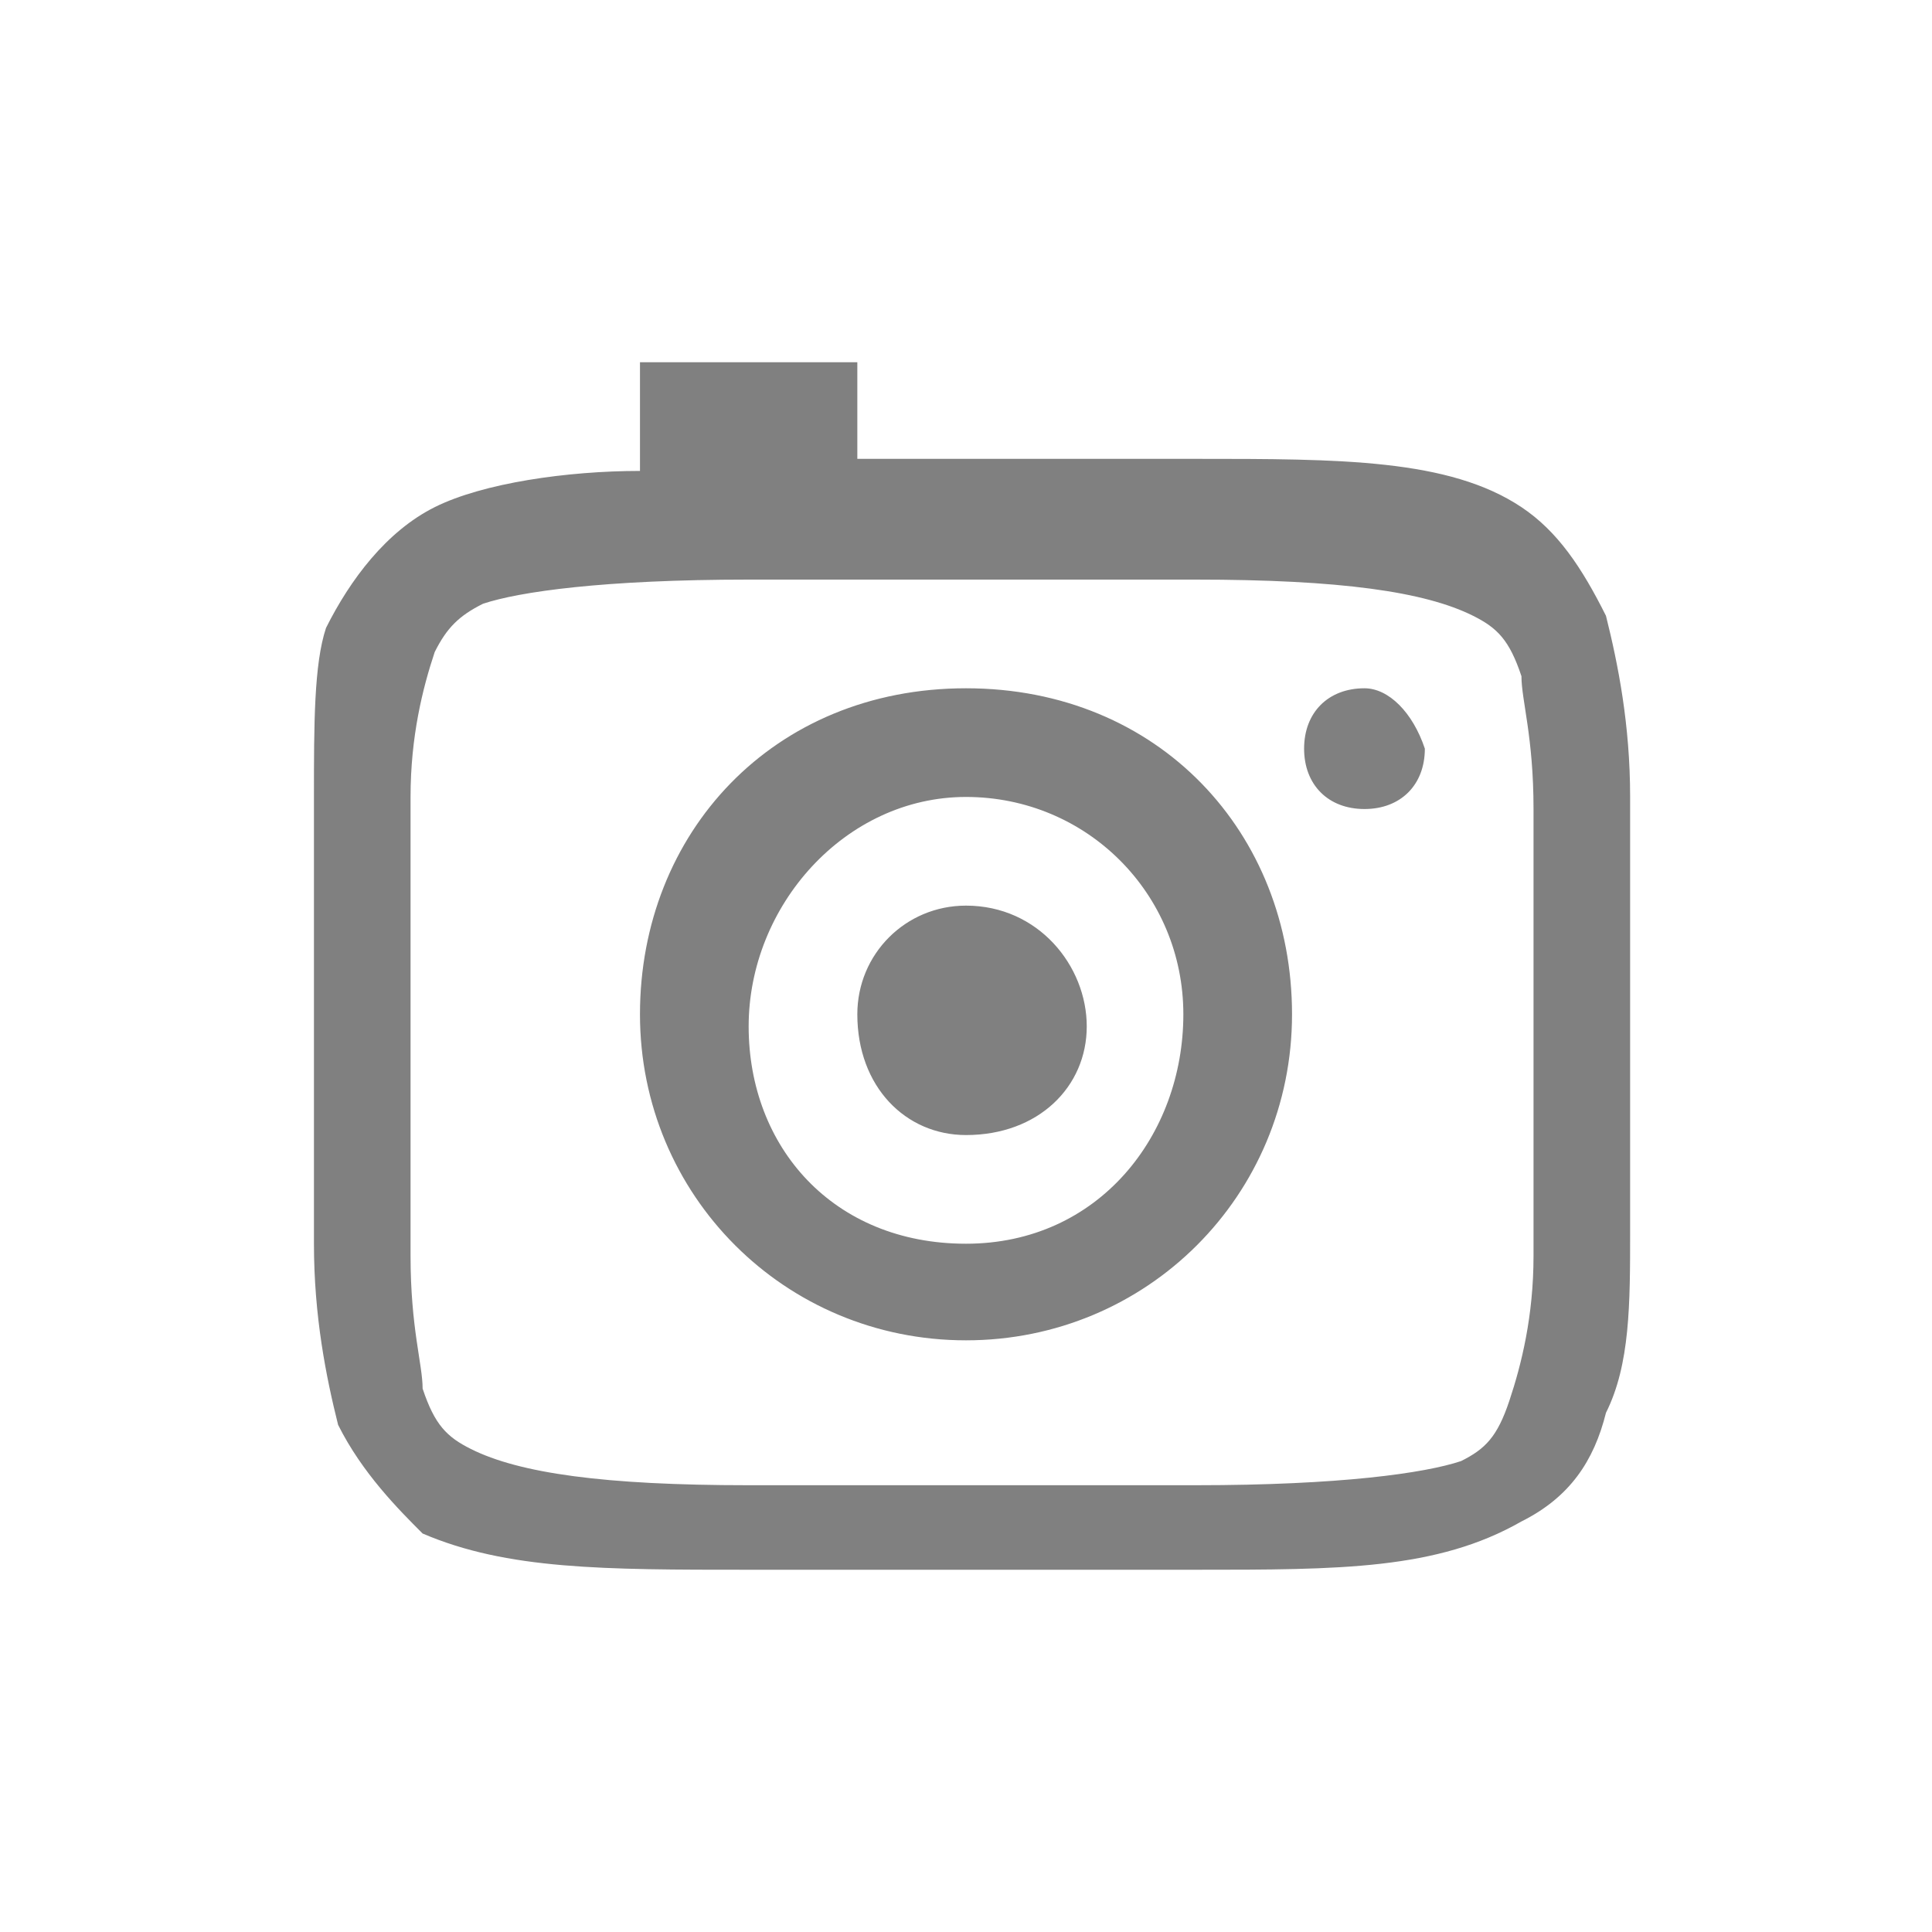 <?xml version="1.0" encoding="utf-8"?>
<!-- Generator: Adobe Illustrator 23.0.0, SVG Export Plug-In . SVG Version: 6.00 Build 0)  -->
<svg version="1.1" id="图层_1" xmlns="http://www.w3.org/2000/svg" xmlns:xlink="http://www.w3.org/1999/xlink" x="0px" y="0px"
	 viewBox="0 0 16 16" style="enable-background:new 0 0 16 16;" xml:space="preserve">
<style type="text/css">
	.st0{fill:#808080;}
</style>
<g>
	<path class="st0" d="M5.3,3v0.9C4.7,3.9,4,4,3.6,4.2c-0.4,0.2-0.7,0.6-0.9,1C2.6,5.5,2.6,6,2.6,6.6v3.7c0,0.6,0.1,1.1,0.2,1.5
		c0.2,0.4,0.5,0.7,0.7,0.9C4.2,13,5,13,6.2,13h3.7c1.2,0,2,0,2.7-0.4c0.4-0.2,0.6-0.5,0.7-0.9c0.2-0.4,0.2-0.9,0.2-1.5V6.6
		c0-0.6-0.1-1.1-0.2-1.5c-0.2-0.4-0.4-0.7-0.7-0.9C12,3.8,11.1,3.8,9.9,3.8H7.1V3H5.3z M6.2,4.8h3.7c1.2,0,1.9,0.1,2.3,0.3
		c0.2,0.1,0.3,0.2,0.4,0.5c0,0.2,0.1,0.5,0.1,1.1v3.7c0,0.5-0.1,0.9-0.2,1.2c-0.1,0.3-0.2,0.4-0.4,0.5c-0.3,0.1-1,0.2-2.2,0.2H6.2
		c-1.2,0-1.9-0.1-2.3-0.3c-0.2-0.1-0.3-0.2-0.4-0.5c0-0.2-0.1-0.5-0.1-1.1V6.6c0-0.5,0.1-0.9,0.2-1.2C3.7,5.2,3.8,5.1,4,5
		C4.3,4.9,5,4.8,6.2,4.8z M8,5.7c-1.6,0-2.7,1.2-2.7,2.7s1.2,2.7,2.7,2.7s2.7-1.2,2.7-2.7S9.6,5.7,8,5.7z M11.3,5.7
		c-0.3,0-0.5,0.2-0.5,0.5s0.2,0.5,0.5,0.5s0.5-0.2,0.5-0.5C11.7,5.9,11.5,5.7,11.3,5.7z M8,6.6c1,0,1.8,0.8,1.8,1.8S9.1,10.3,8,10.3
		S6.2,9.5,6.2,8.5S7,6.6,8,6.6z M8,7.5c-0.5,0-0.9,0.4-0.9,0.9c0,0.6,0.4,1,0.9,1c0.6,0,1-0.4,1-0.9S8.6,7.5,8,7.5z"/>
</g>
</svg>
